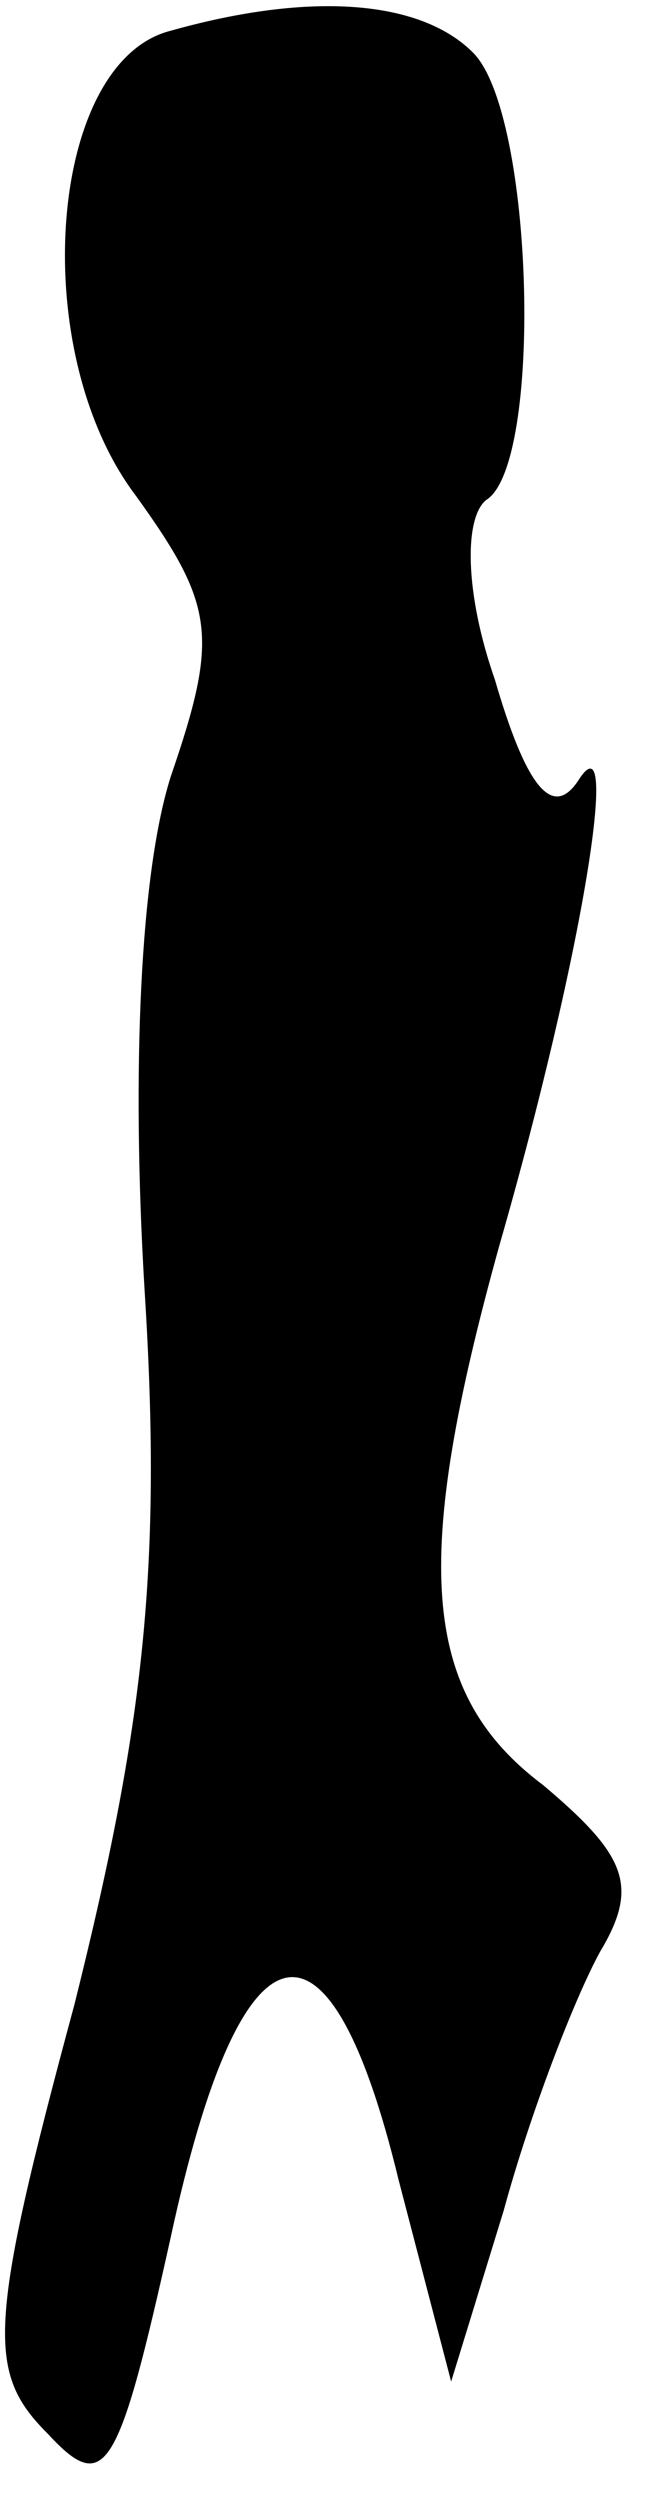 <?xml version="1.0" standalone="no"?>
<!DOCTYPE svg PUBLIC "-//W3C//DTD SVG 20010904//EN"
 "http://www.w3.org/TR/2001/REC-SVG-20010904/DTD/svg10.dtd">
<svg version="1.0" xmlns="http://www.w3.org/2000/svg"
 width="15pt" height="57pt" viewBox="0 0 15 57"
 preserveAspectRatio="xMidYMid meet">
<g transform="translate(0,57) scale(0.1,-0.1)"
fill="#000000" stroke="none">
<path fill="#000000" stroke="none" d="M39 563 c-28 -7 -33 -73 -8 -106 18
-25 19 -32 8 -64 -7 -22 -9 -67 -6 -117 4 -63 0 -99 -16 -163 -20 -74 -20 -84
-6 -98 13 -14 16 -9 28 45 16 74 36 79 52 13 l12 -46 12 39 c6 22 16 48 22 59
9 15 6 22 -13 38 -28 21 -30 51 -10 123 19 66 28 122 18 106 -6 -9 -12 -1 -19
23 -7 20 -7 37 -2 41 13 8 11 88 -3 102 -12 12 -37 14 -69 5z"/>
</g>
</svg>
